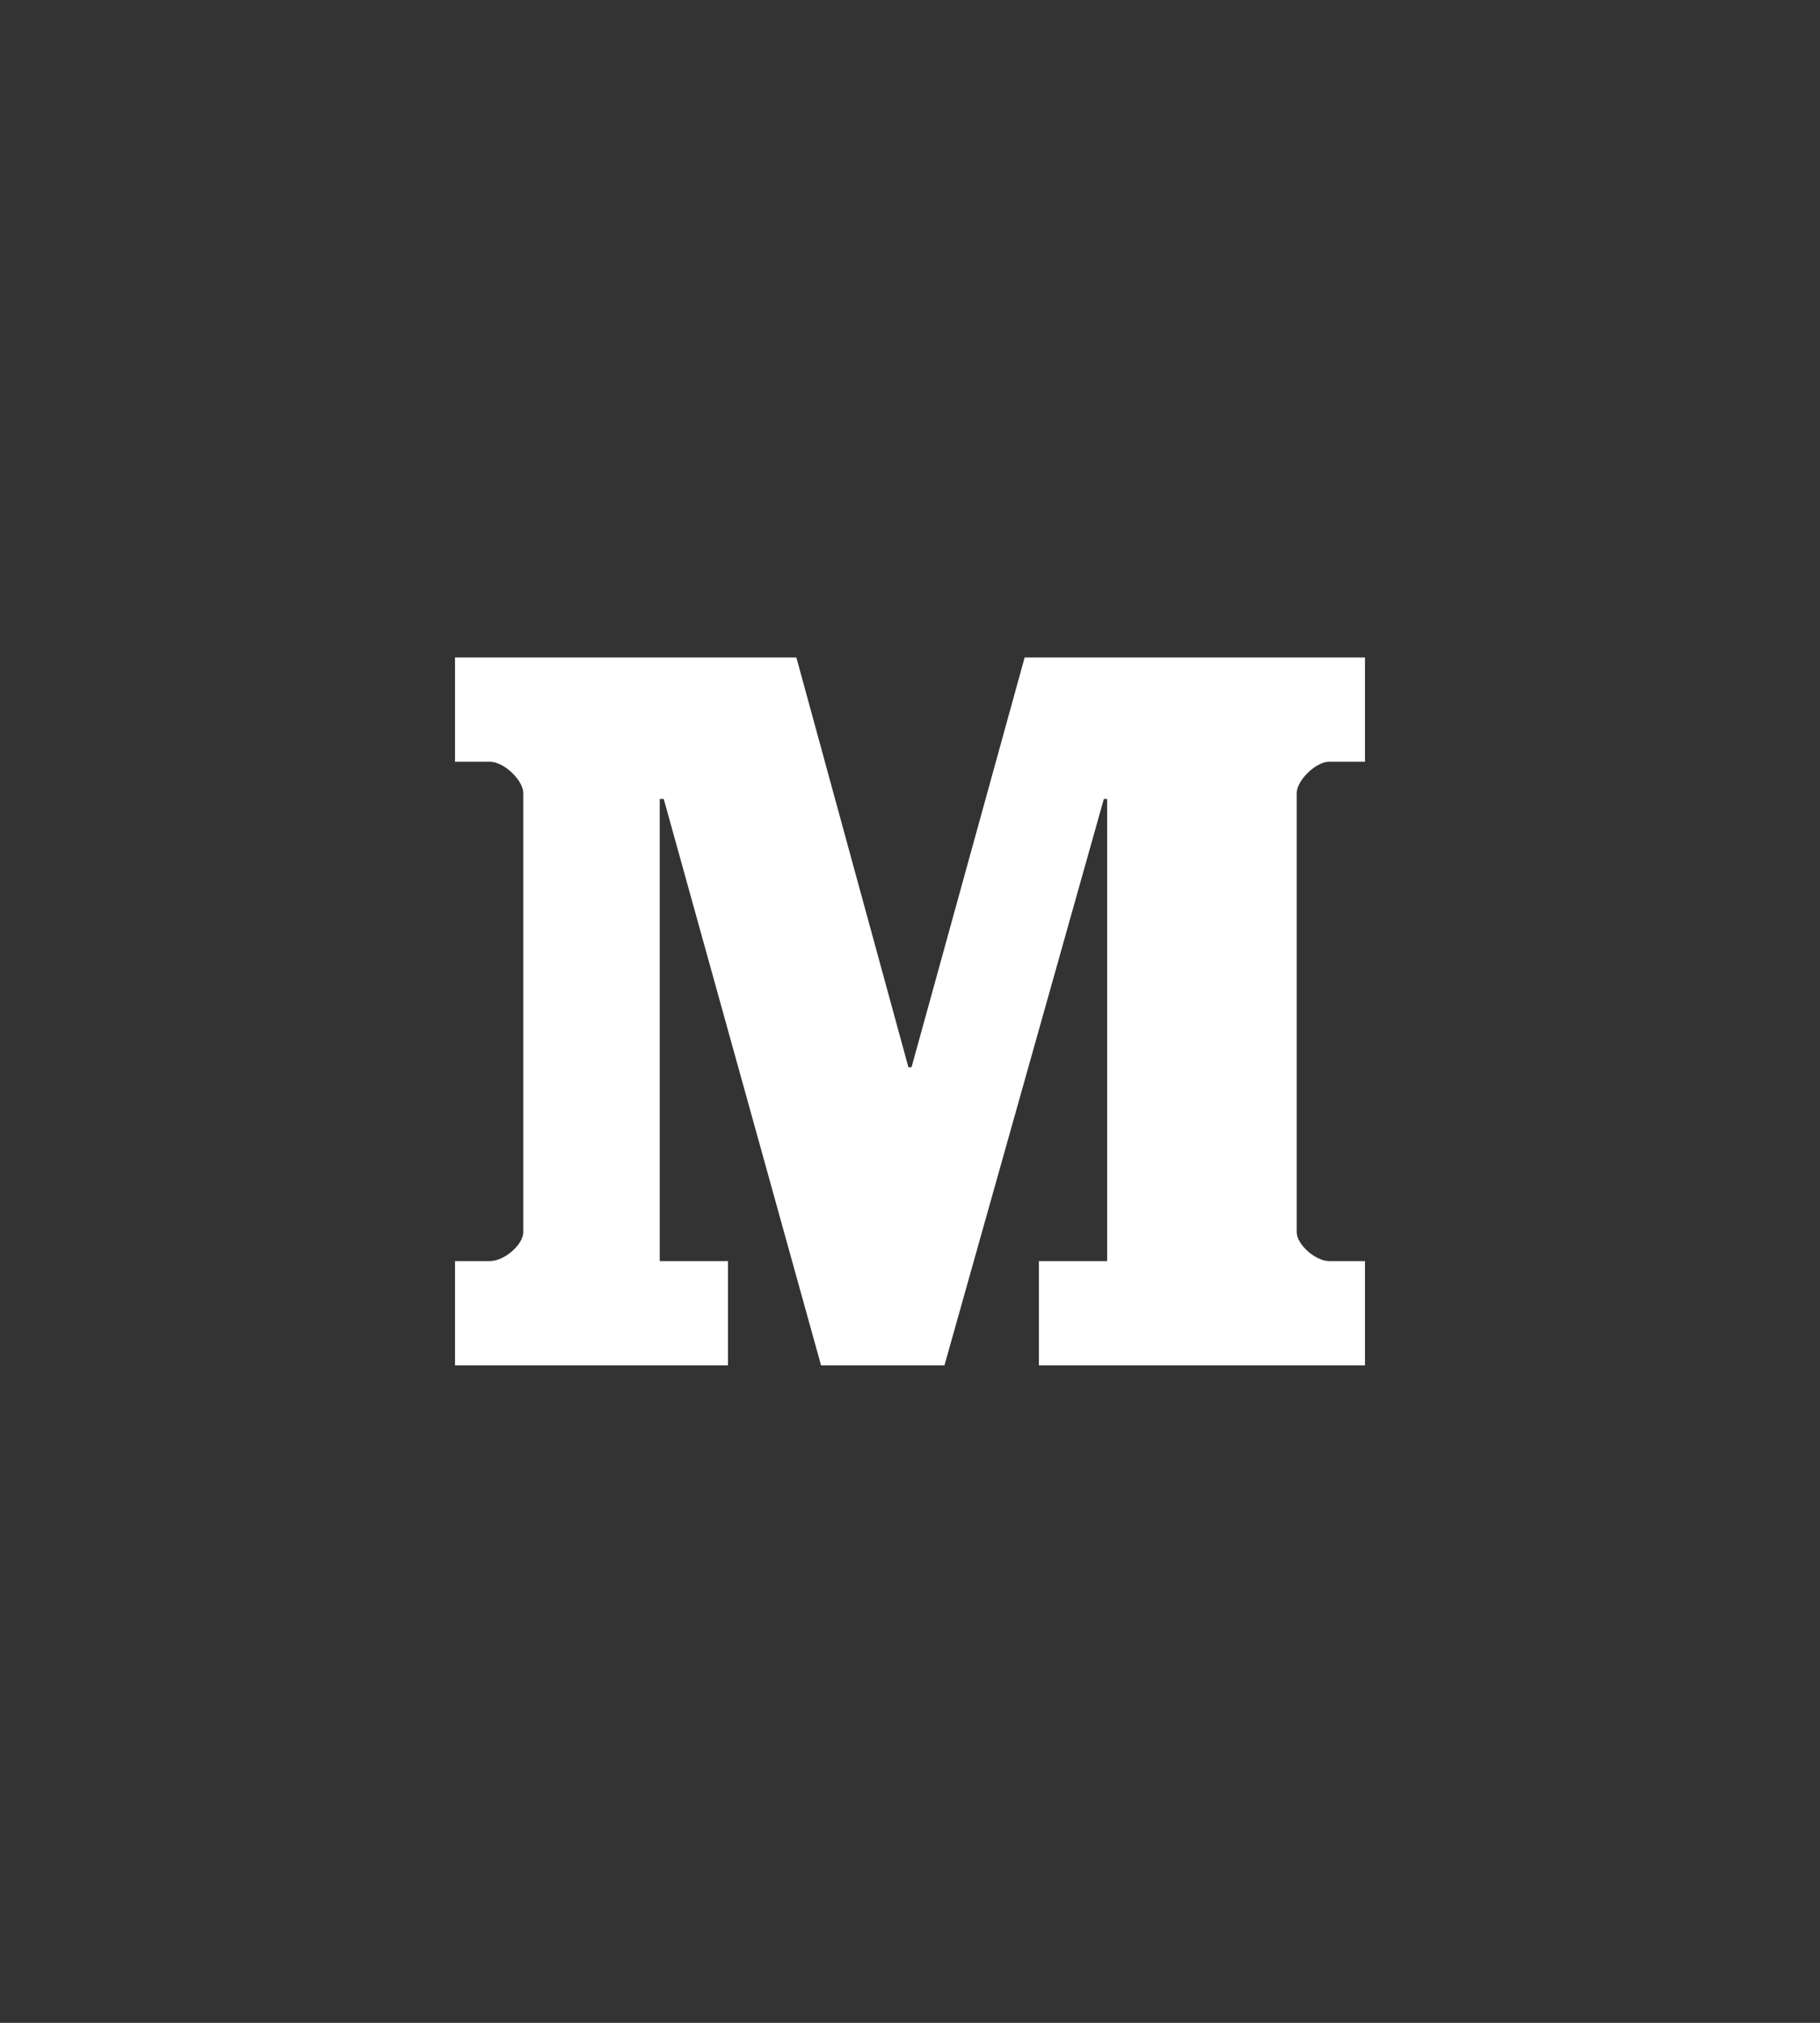 <?xml version="1.0" encoding="UTF-8"?>
<svg width="36px" height="40px" viewBox="0 0 36 40" version="1.1" xmlns="http://www.w3.org/2000/svg" xmlns:xlink="http://www.w3.org/1999/xlink">
    <rect x="0" y="0" width="36" height="40" fill="#333333" stroke="none"/>
    <!-- Generator: Sketch 60 (88103) - https://sketch.com -->
    <title></title>
    <desc>Created with Sketch.</desc>
    <g id="UI-360---02" stroke="none" stroke-width="1" fill="none" fill-rule="evenodd">
        <g id="Francesco-Strazzullo---Close-menu-360x640" transform="translate(-86, -100)">
            <g id="SOCIAL" transform="translate(-12, 100)">
                <g id="ico" transform="translate(98, 0)">
                    <rect id="Rectangle" x="0" y="0" width="36" height="40"></rect>
                    <path d="M27,24.937 L26.288,24.937 C26.024,24.937 25.65,24.562 25.65,24.322 L25.65,15.631 C25.65,15.39 26.024,15.063 26.288,15.063 L27,15.063 L27,13 L20.55,13 L20.55,15.063 L21.9,15.063 L21.9,24.2 L21.834,24.2 L18.681,13 L16.241,13 L13.129,24.2 L13.05,24.2 L13.05,15.063 L14.4,15.063 L14.4,13 L9,13 L9,15.063 L9.691,15.063 C9.976,15.063 10.35,15.39 10.35,15.631 L10.35,24.322 C10.35,24.562 9.976,24.937 9.691,24.937 L9,24.937 L9,27 L15.752,27 L17.969,18.895 L18.03,18.895 L20.268,27 L27,27 L27,24.937" id="Medium" fill="#FFFFFF" fill-rule="nonzero" transform="translate(18, 20) scale(1, -1) translate(-18, -20) "></path>
                </g>
            </g>
        </g>
    </g>
</svg>